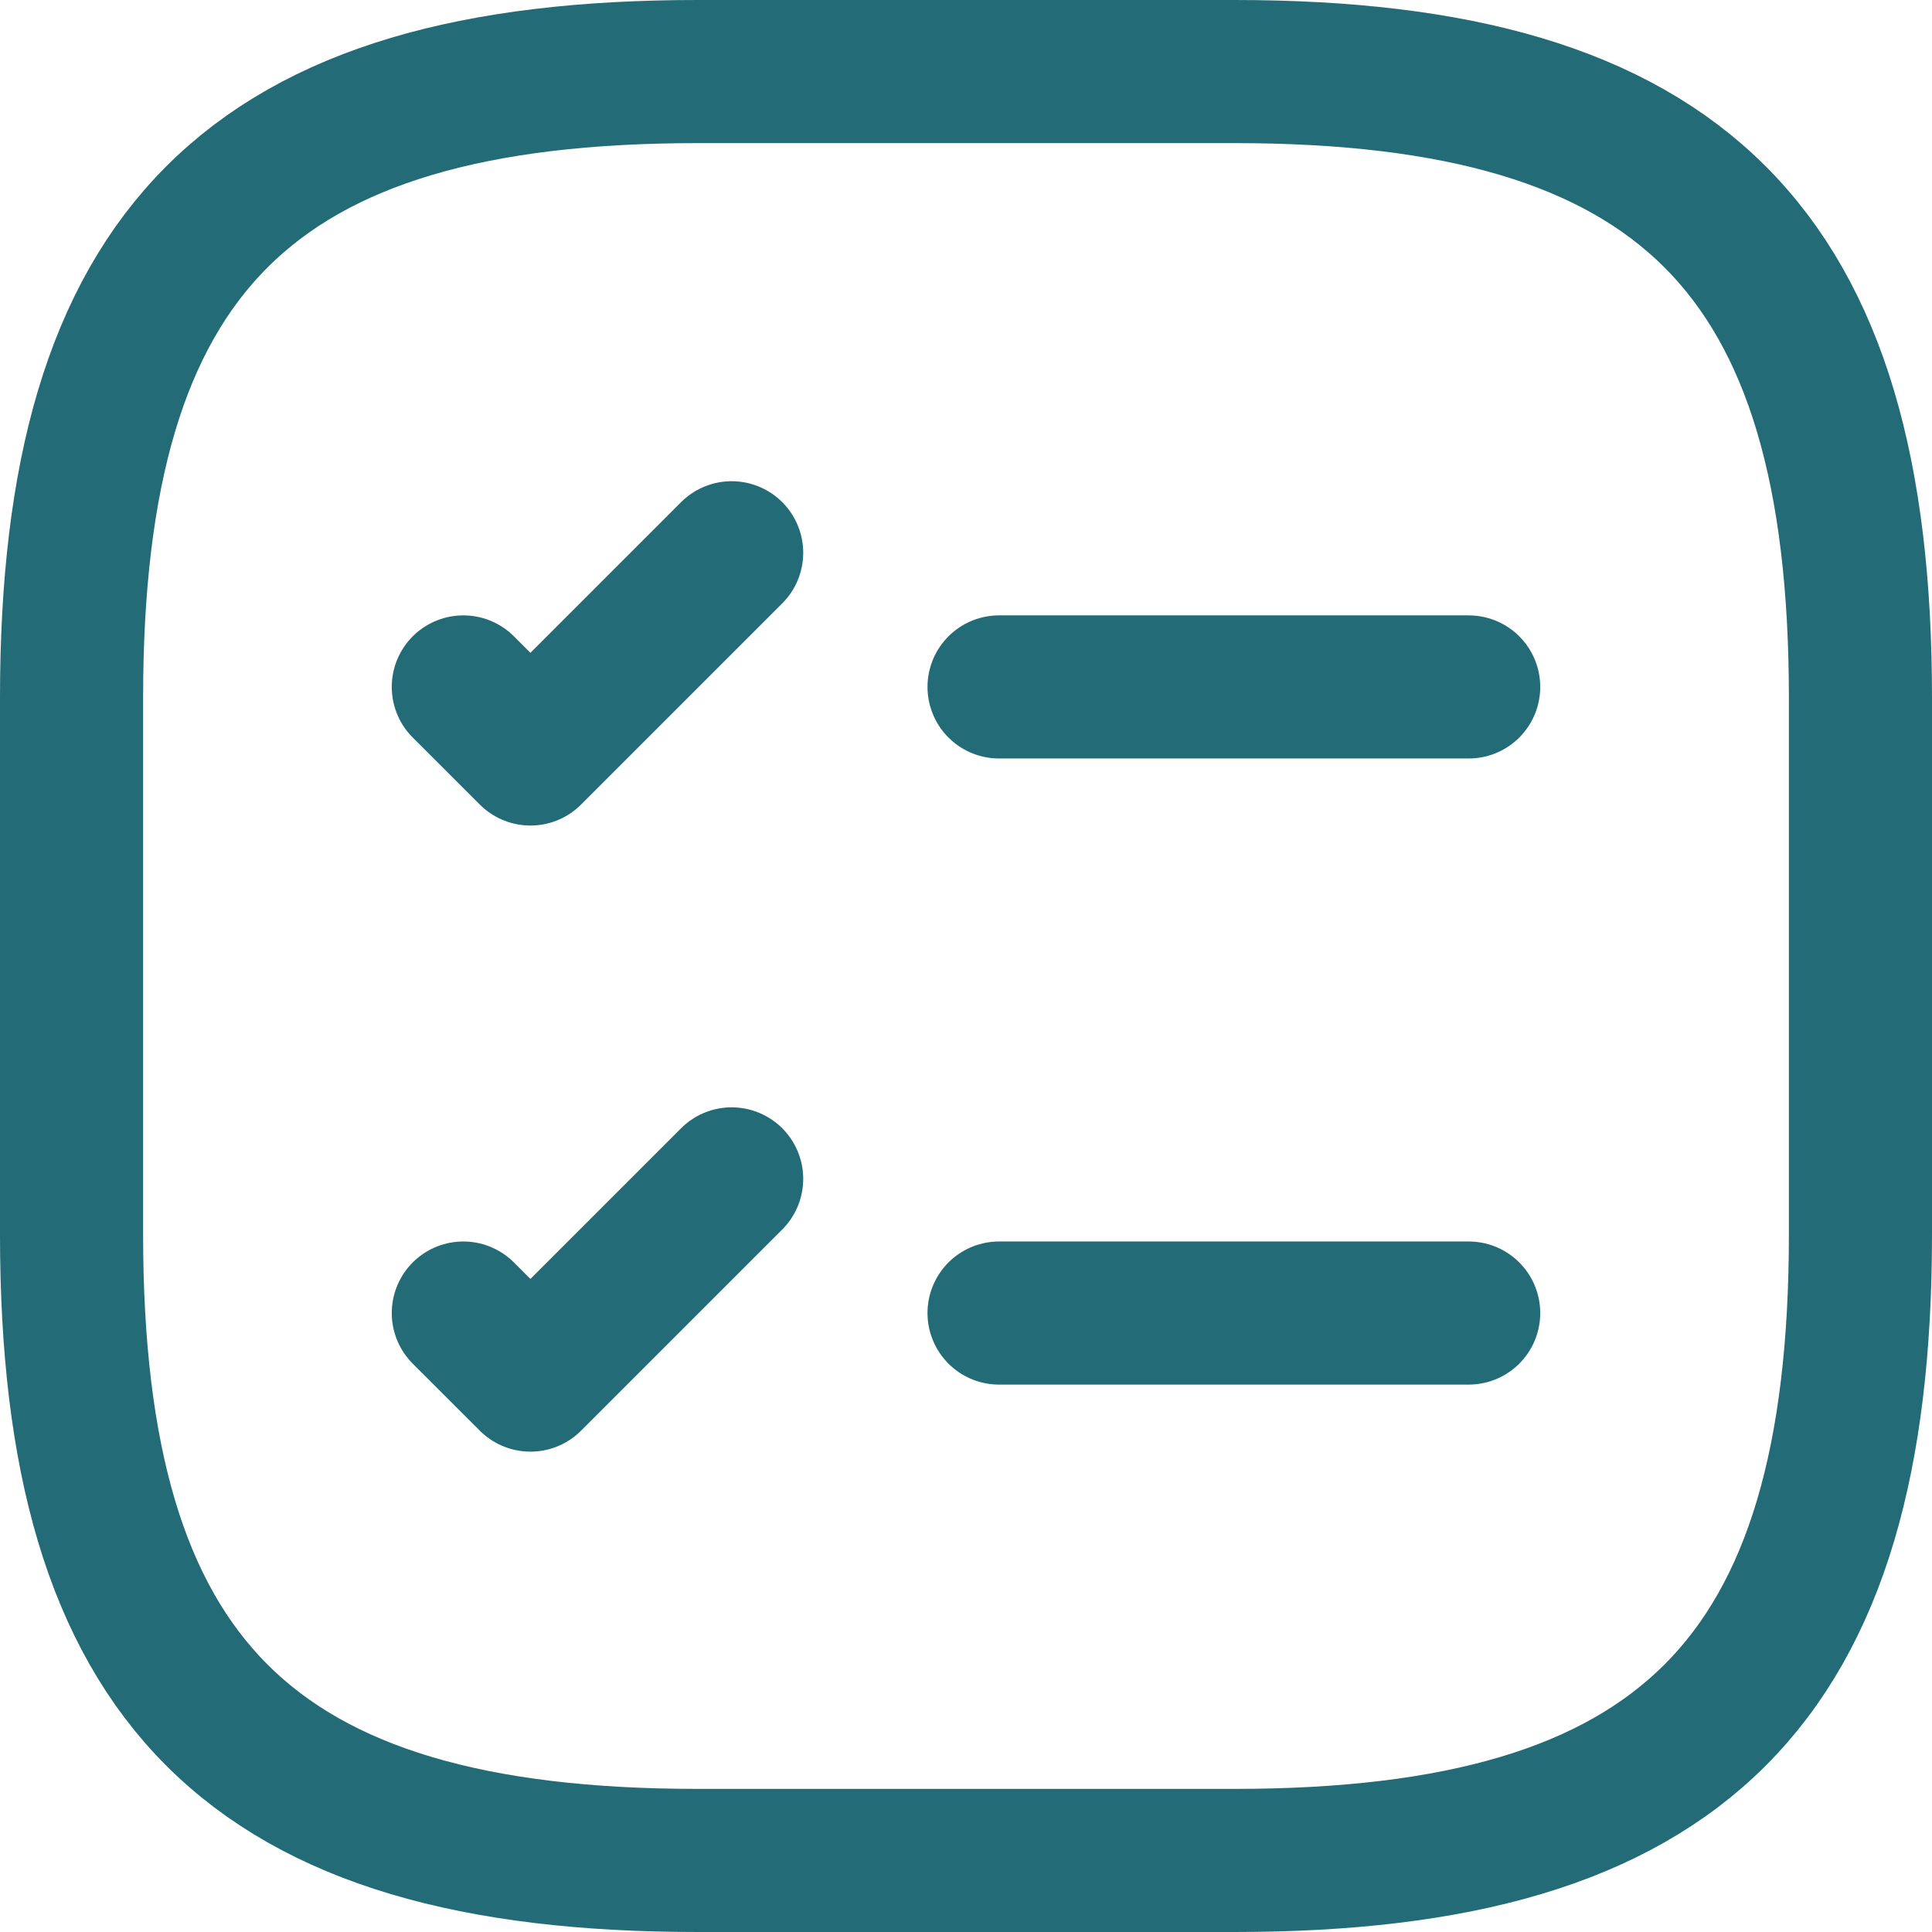<svg width="27" height="27" viewBox="0 0 27 27" fill="none" xmlns="http://www.w3.org/2000/svg">
<path d="M13.962 9.6H20.525Z" fill="#226B77"/>
<path d="M13.962 9.6H20.525" stroke="#226B77" stroke-width="2" stroke-linecap="round" stroke-linejoin="round"/>
<path d="M6.475 9.6L7.413 10.537L10.225 7.725" stroke="#226B77" stroke-width="2" stroke-linecap="round" stroke-linejoin="round"/>
<path d="M13.962 18.35H20.525" stroke="#226B77" stroke-width="2" stroke-linecap="round" stroke-linejoin="round"/>
<path d="M6.475 18.35L7.413 19.287L10.225 16.475" stroke="#226B77" stroke-width="2" stroke-linecap="round" stroke-linejoin="round"/>
<path d="M9.75 26H17.25C23.5 26 26 23.5 26 17.25V9.75C26 3.5 23.5 1 17.25 1H9.75C3.5 1 1 3.5 1 9.75V17.25C1 23.5 3.5 26 9.75 26Z" stroke="#226B77" stroke-width="2" stroke-linecap="round" stroke-linejoin="round"/>
</svg>

